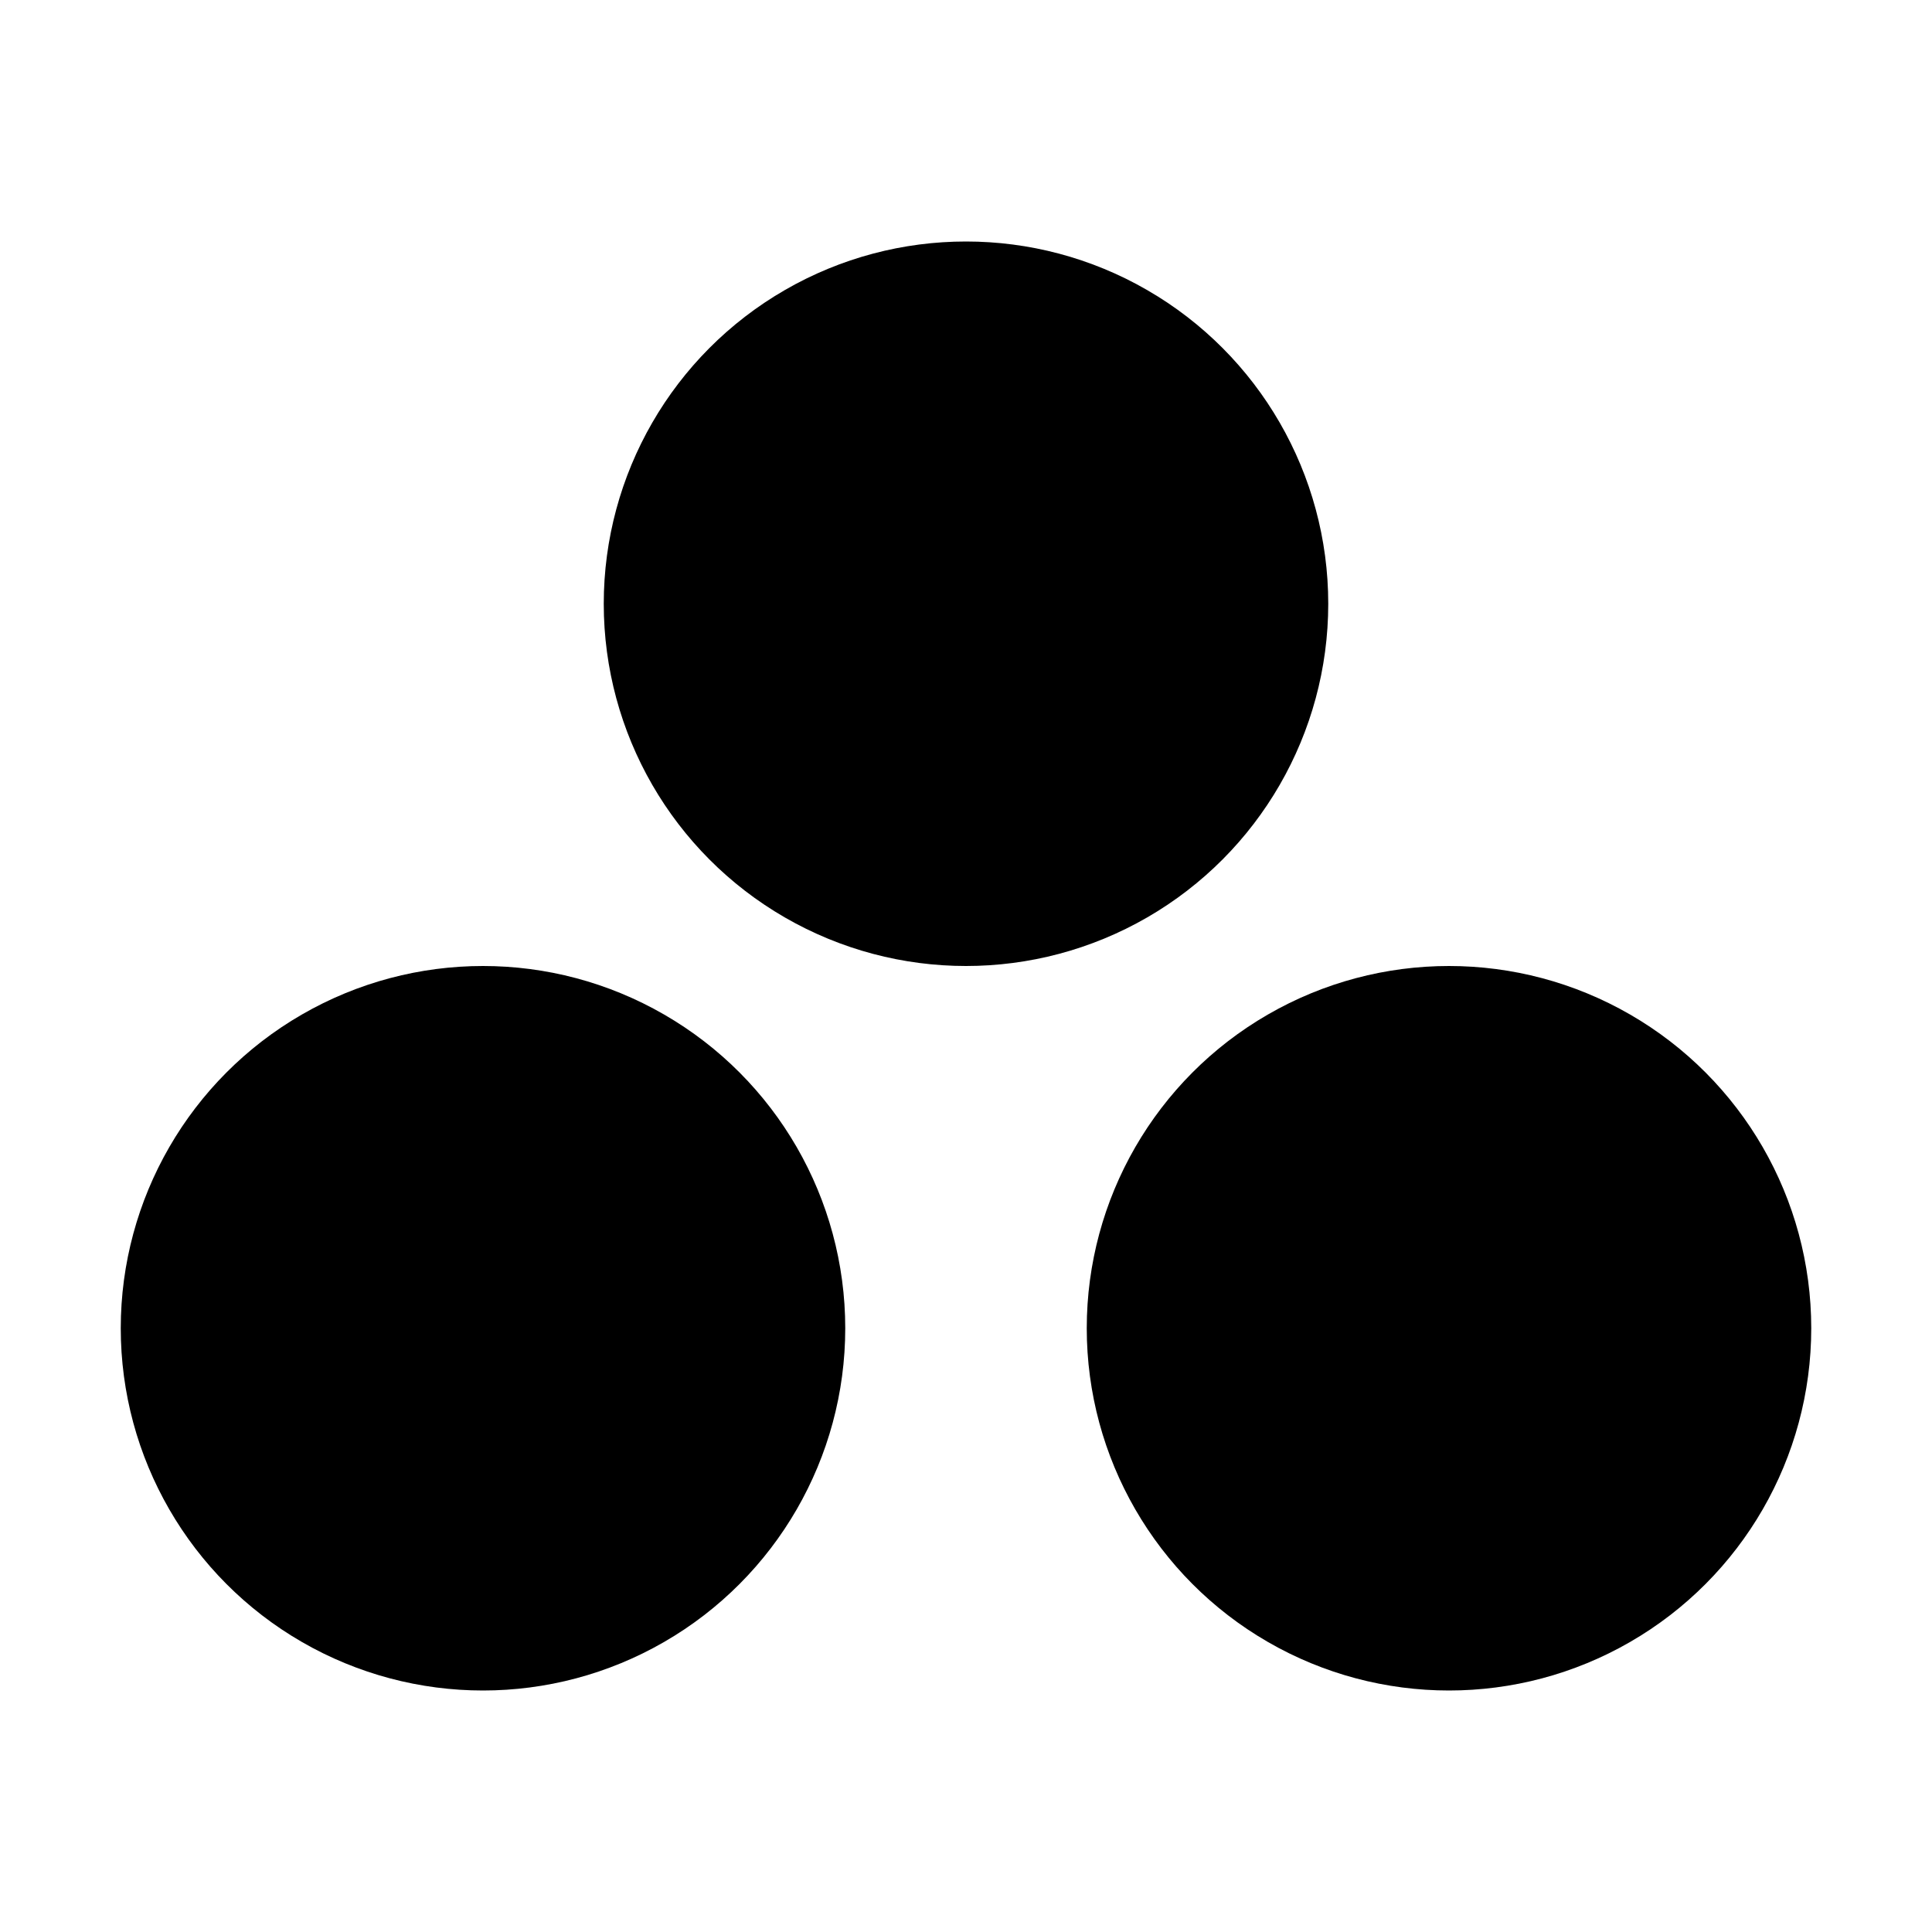 <?xml version="1.0" encoding="UTF-8"?>
<svg xmlns="http://www.w3.org/2000/svg" width="32" height="32">
<circle cx="16" cy="10" r="6"/> 
<circle cx="8" cy="22" r="6"/> 
<circle cx="24" cy="22" r="6"/> 
</svg>